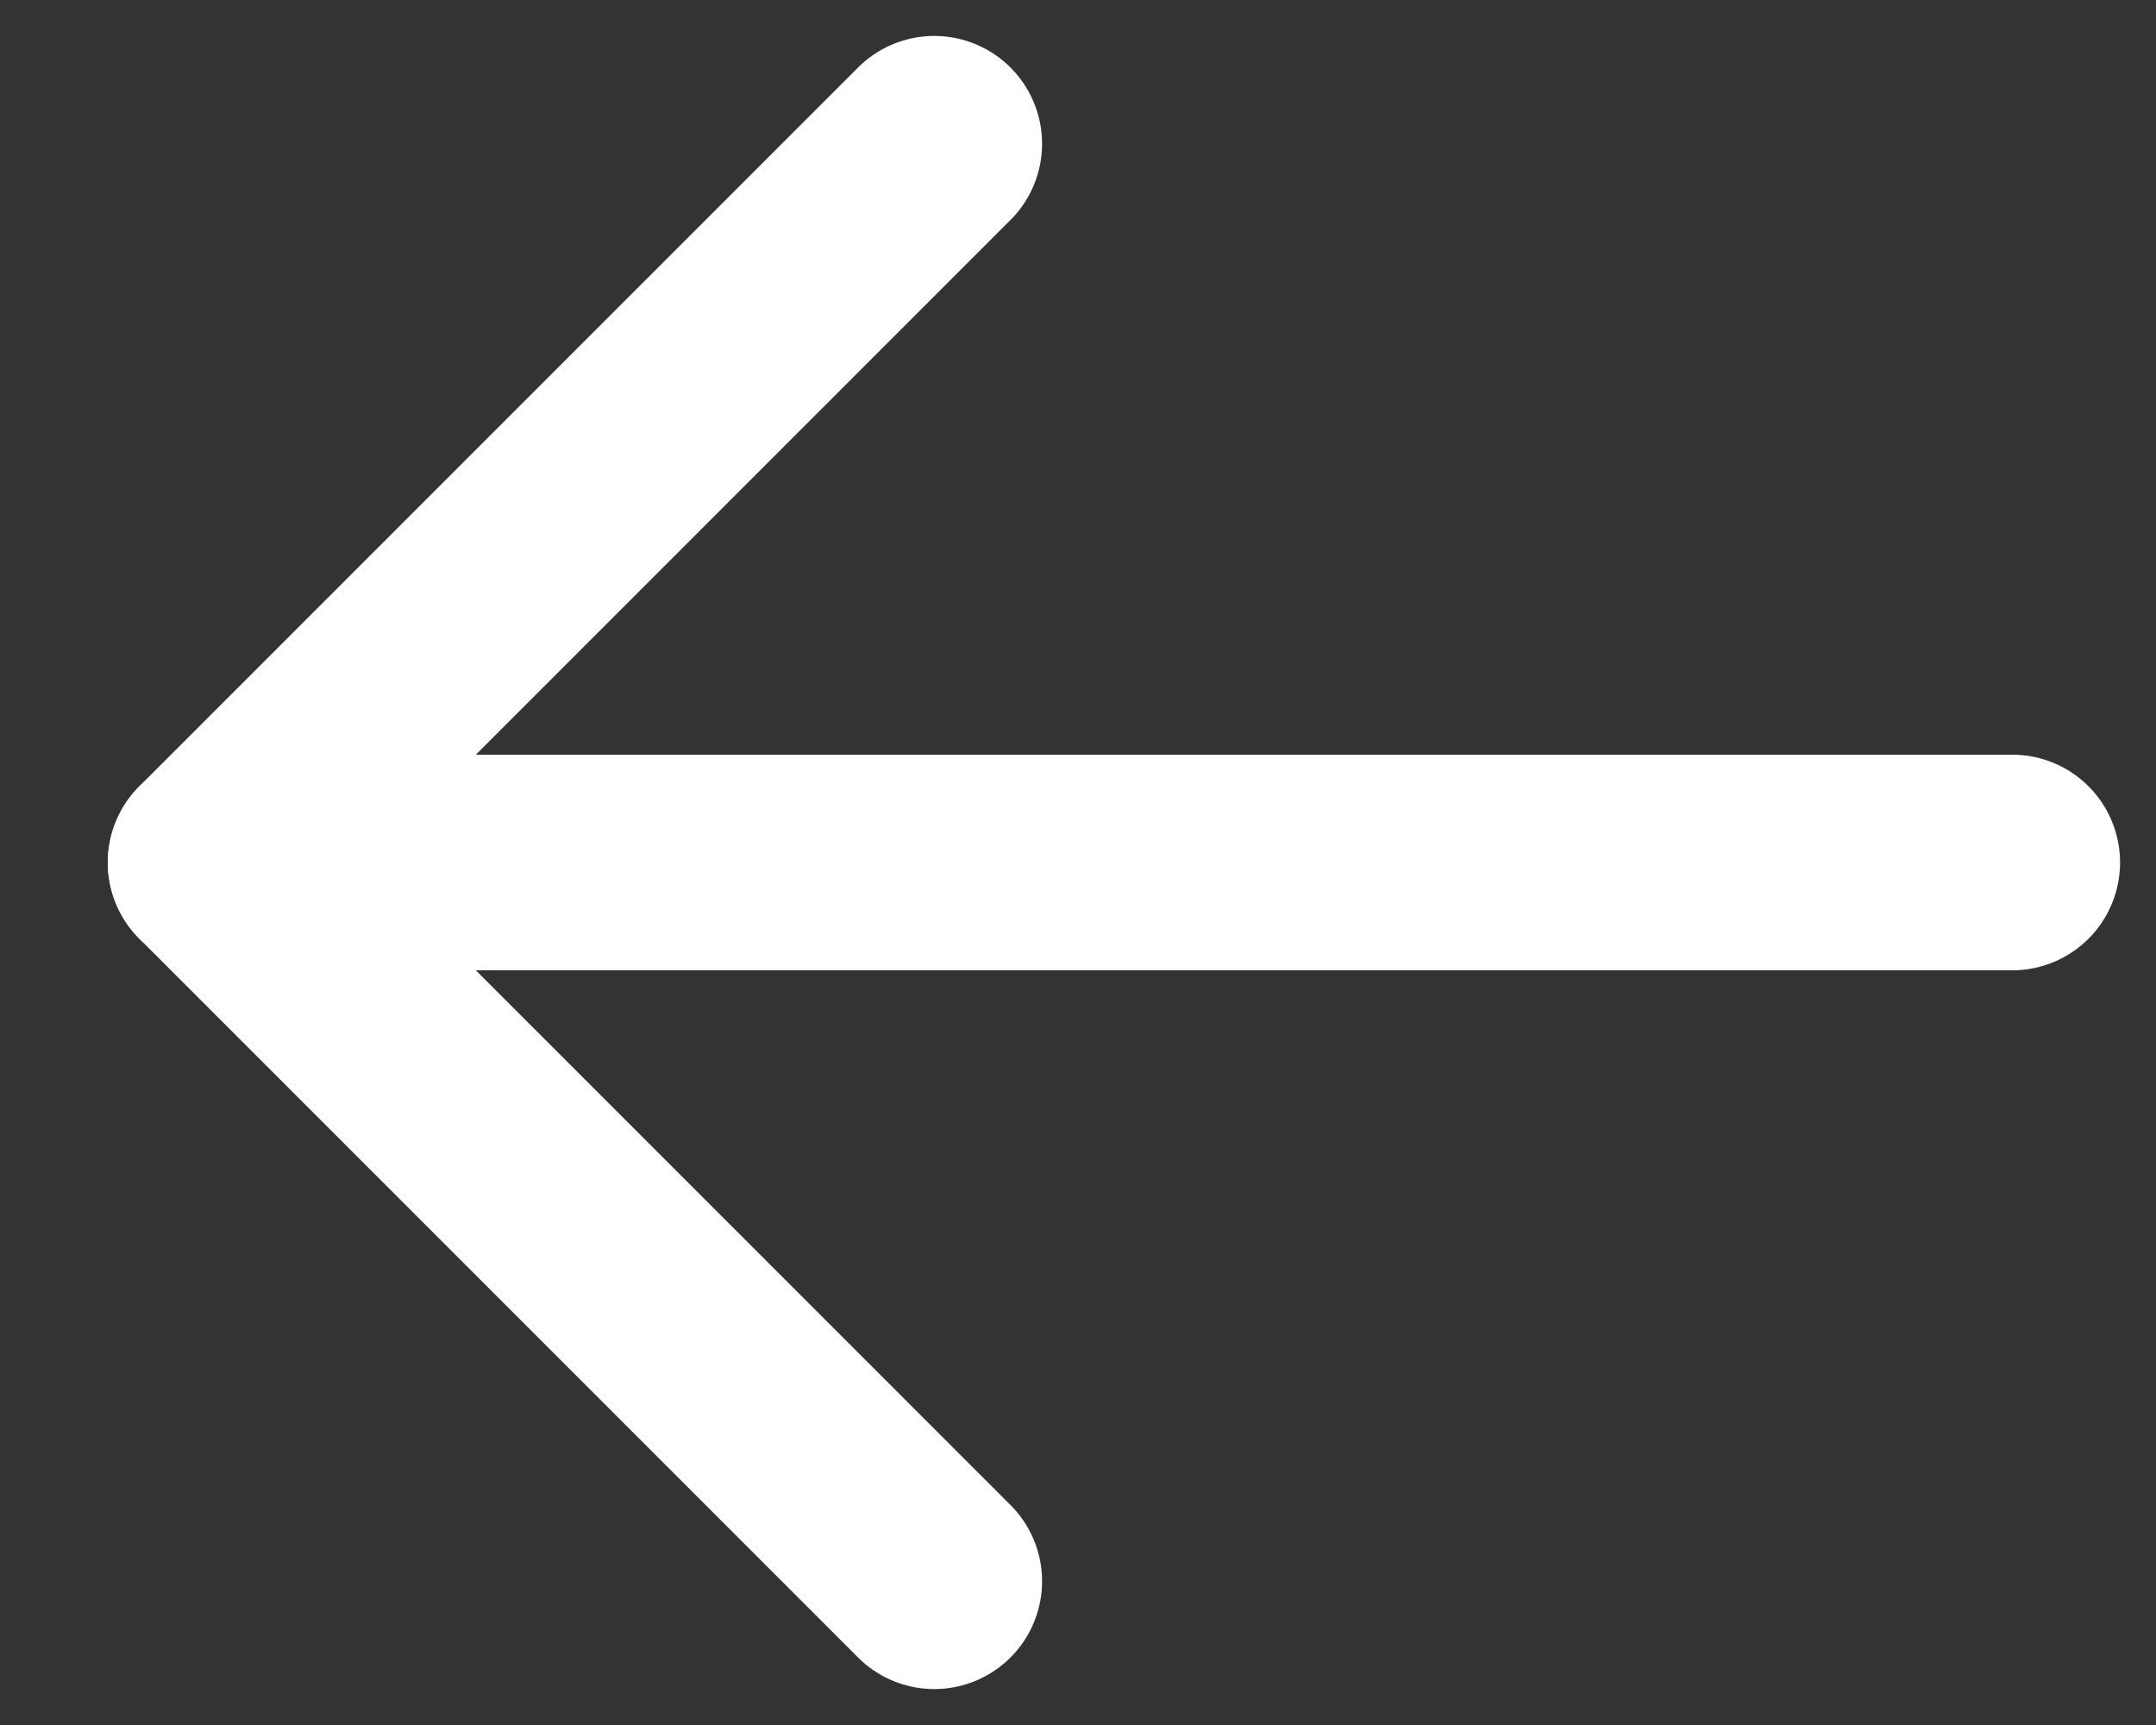 <svg width="15" height="12" viewBox="0 0 15 12" fill="none" xmlns="http://www.w3.org/2000/svg">
<rect x="0" y="0" width="15" height="12" fill="#333333" stroke="none"/>
<path d="M6.5 1L1.5 6L6.5 11" stroke="white" stroke-width="1.5" stroke-linecap="round" stroke-linejoin="round"/>
<path d="M14 6H1.5" stroke="white" stroke-width="1.5" stroke-linecap="round" stroke-linejoin="round"/>
</svg>
